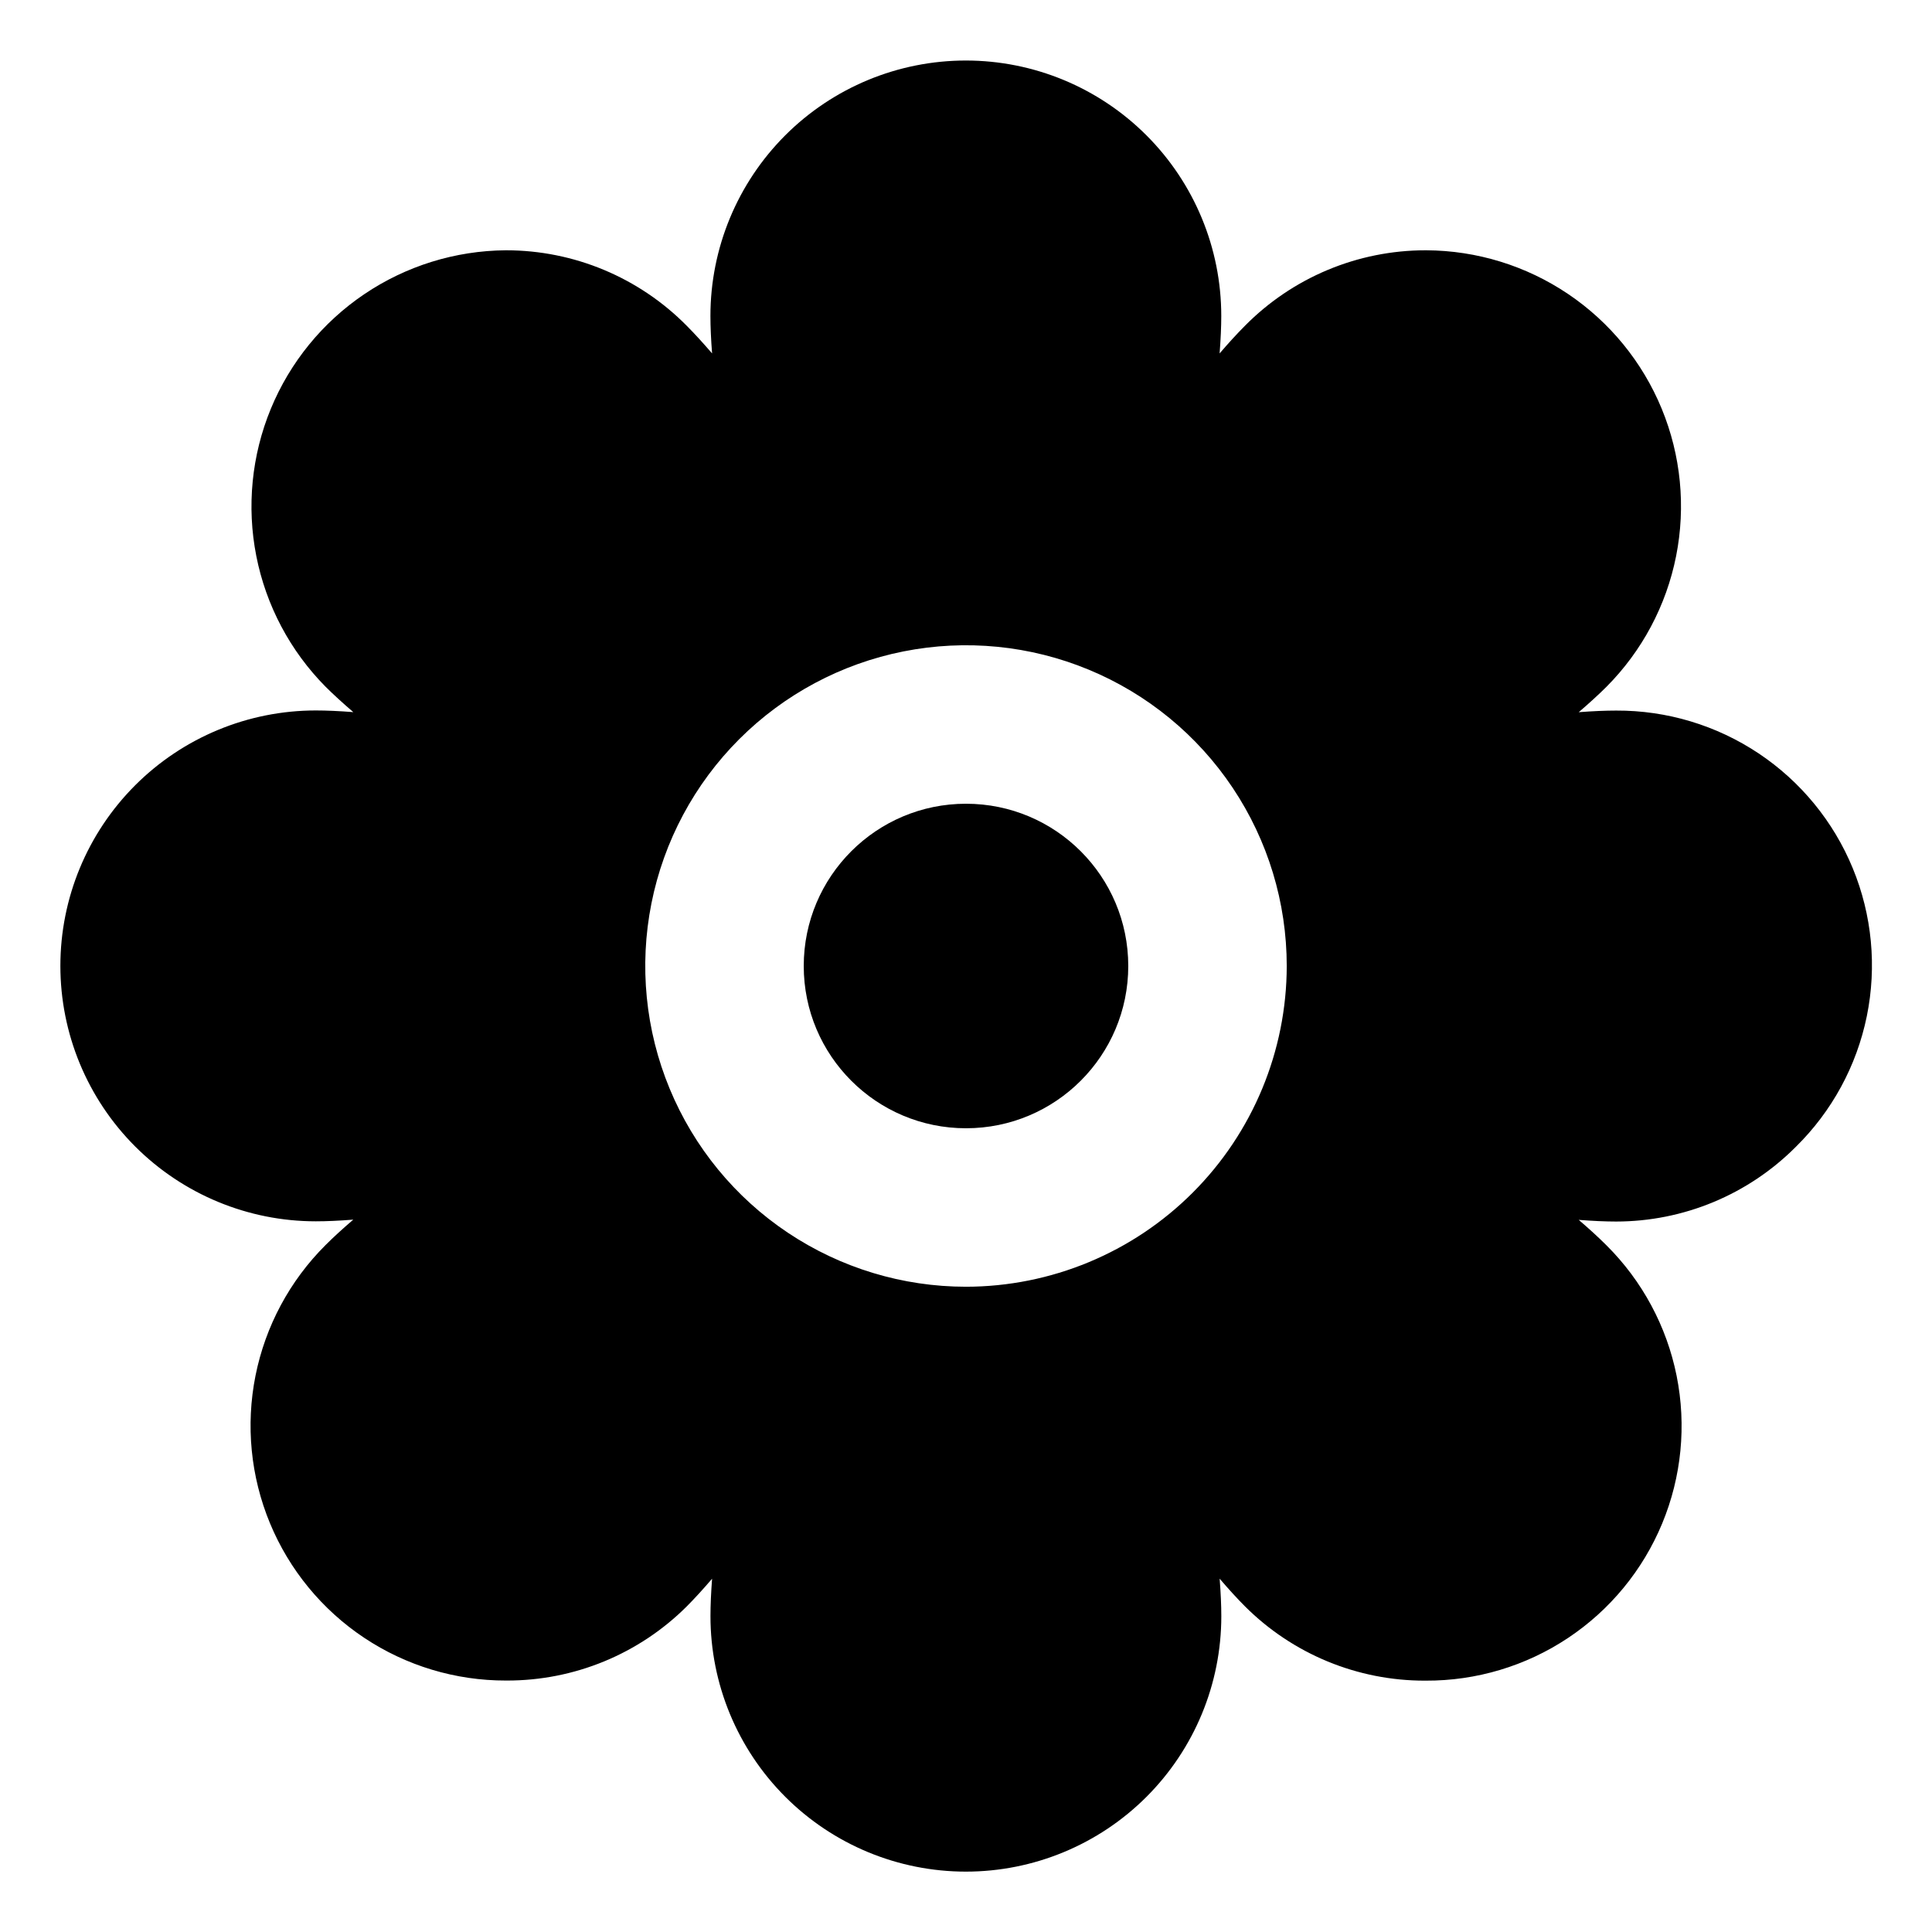 <svg width="220" height="220" viewBox="0 0 220 220" fill="none" xmlns="http://www.w3.org/2000/svg">
<path d="M110 128.477C120.204 128.477 128.477 120.204 128.477 110C128.477 99.796 120.204 91.523 110 91.523C99.796 91.523 91.523 99.796 91.523 110C91.523 120.204 99.796 128.477 110 128.477Z" fill="black"/>
<path d="M204.501 130.586C208.612 126.542 211.423 121.365 212.577 115.715C213.73 110.065 213.173 104.2 210.977 98.868C208.781 93.537 205.045 88.981 200.247 85.783C195.448 82.585 189.806 80.89 184.039 80.914C182.802 80.914 181.375 80.975 179.773 81.099C180.954 80.085 182.02 79.114 182.922 78.216C186.978 74.144 189.74 68.965 190.86 63.328C191.98 57.691 191.409 51.849 189.218 46.535C187.027 41.222 183.315 36.676 178.547 33.467C173.779 30.258 168.169 28.53 162.422 28.501H162.314C158.491 28.503 154.707 29.264 151.18 30.739C147.653 32.215 144.453 34.375 141.767 37.095C140.86 38.002 139.889 39.067 138.879 40.244C139.004 38.633 139.068 37.206 139.068 35.978C139.068 28.264 136.004 20.866 130.549 15.411C125.095 9.956 117.697 6.892 109.983 6.892C102.269 6.892 94.871 9.956 89.416 15.411C83.962 20.866 80.897 28.264 80.897 35.978C80.897 37.211 80.962 38.637 81.086 40.244C80.072 39.067 79.101 38.002 78.199 37.095C75.512 34.375 72.313 32.215 68.786 30.739C65.259 29.264 61.474 28.503 57.651 28.501H57.578C51.84 28.547 46.243 30.284 41.487 33.494C36.731 36.705 33.027 41.246 30.839 46.551C28.651 51.856 28.076 57.688 29.186 63.318C30.295 68.948 33.041 74.125 37.078 78.203C37.98 79.101 39.046 80.072 40.232 81.091C38.625 80.966 37.198 80.901 35.961 80.901C28.247 80.901 20.849 83.966 15.394 89.42C9.939 94.875 6.875 102.273 6.875 109.987C6.875 117.701 9.939 125.099 15.394 130.554C20.849 136.008 28.247 139.073 35.961 139.073C37.19 139.073 38.616 139.008 40.227 138.883C39.05 139.893 37.984 140.864 37.078 141.771C33.002 145.829 30.223 151.007 29.095 156.647C27.967 162.288 28.54 168.136 30.741 173.45C32.943 178.764 36.674 183.304 41.461 186.494C46.247 189.683 51.873 191.379 57.625 191.366H57.733C61.532 191.371 65.296 190.629 68.808 189.18C72.32 187.731 75.513 185.605 78.203 182.922C79.101 182.02 80.072 180.954 81.086 179.773C80.966 181.375 80.902 182.802 80.902 184.039C80.902 191.753 83.966 199.151 89.421 204.606C94.875 210.061 102.273 213.125 109.987 213.125C117.701 213.125 125.099 210.061 130.554 204.606C136.008 199.151 139.073 191.753 139.073 184.039C139.073 182.806 139.008 181.38 138.884 179.768C139.898 180.95 140.869 182.02 141.771 182.922C144.462 185.609 147.656 187.739 151.171 189.19C154.686 190.641 158.452 191.384 162.254 191.378H162.362C168.117 191.402 173.749 189.714 178.541 186.527C183.334 183.341 187.07 178.801 189.274 173.485C191.479 168.169 192.052 162.317 190.921 156.674C189.79 151.031 187.005 145.852 182.922 141.797C182.016 140.89 180.95 139.919 179.773 138.909C181.384 139.034 182.811 139.098 184.039 139.098C187.842 139.095 191.607 138.342 195.118 136.881C198.63 135.421 201.818 133.281 204.501 130.586V130.586ZM110 146.523C102.776 146.523 95.715 144.381 89.709 140.368C83.702 136.355 79.021 130.651 76.257 123.977C73.492 117.303 72.769 109.959 74.178 102.875C75.588 95.79 79.066 89.282 84.174 84.174C89.282 79.066 95.79 75.588 102.875 74.178C109.959 72.769 117.303 73.492 123.977 76.257C130.651 79.021 136.355 83.702 140.368 89.709C144.381 95.715 146.523 102.776 146.523 110C146.512 119.683 142.66 128.966 135.813 135.813C128.966 142.66 119.683 146.512 110 146.523Z" fill="black"/>
</svg>
